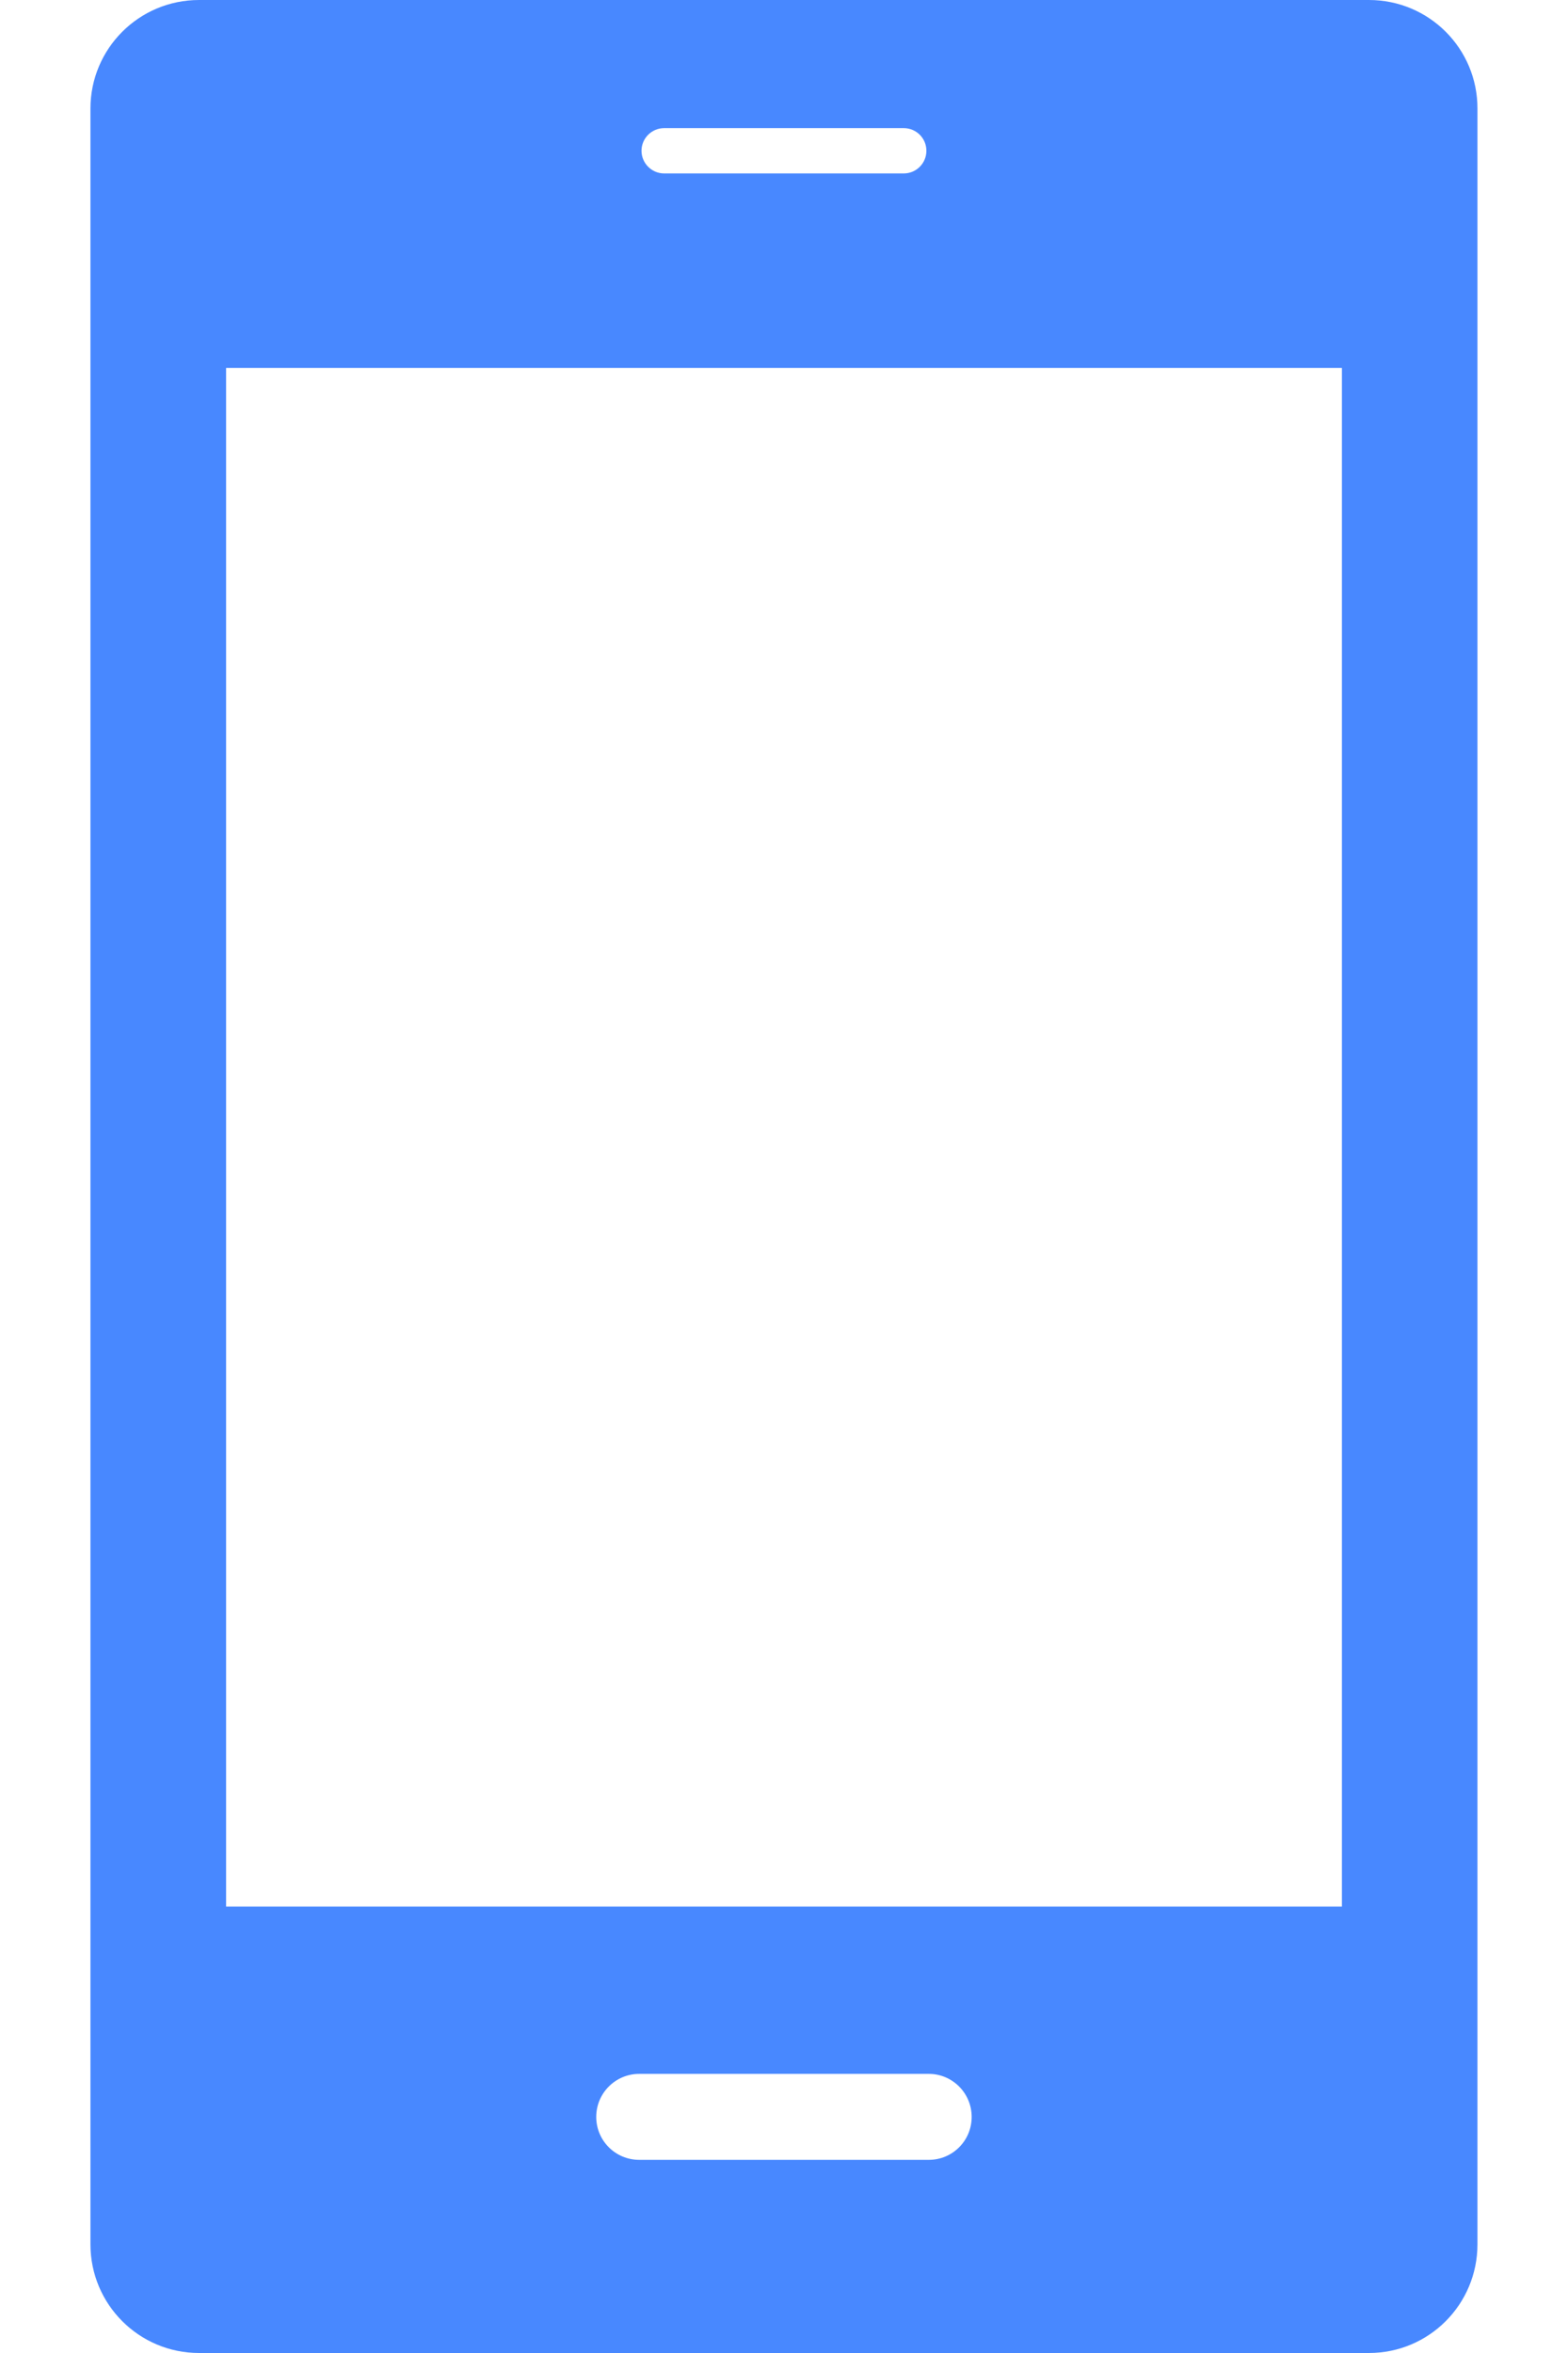 <svg width="16" height="24" viewBox="0 0 16 24" fill="none" xmlns="http://www.w3.org/2000/svg">
<path d="M13.969 0H2.031C1.418 0 0.923 0.496 0.923 1.107V22.892C0.923 23.504 1.419 24 2.031 24H13.969C14.581 24 15.076 23.504 15.076 22.892V1.107C15.077 0.495 14.581 0 13.969 0ZM6.777 1.307H9.222C9.35 1.307 9.453 1.41 9.453 1.538C9.453 1.665 9.35 1.769 9.222 1.769H6.777C6.65 1.769 6.546 1.665 6.546 1.538C6.546 1.41 6.65 1.307 6.777 1.307ZM9.477 22.03H6.523C6.28 22.03 6.084 21.834 6.084 21.592C6.084 21.35 6.28 21.153 6.523 21.153H9.477C9.719 21.153 9.915 21.35 9.915 21.592C9.915 21.834 9.72 22.03 9.477 22.03ZM13.693 19.446H2.307V3.753H13.693V19.446Z" fill="#4888FF"/>
</svg>
